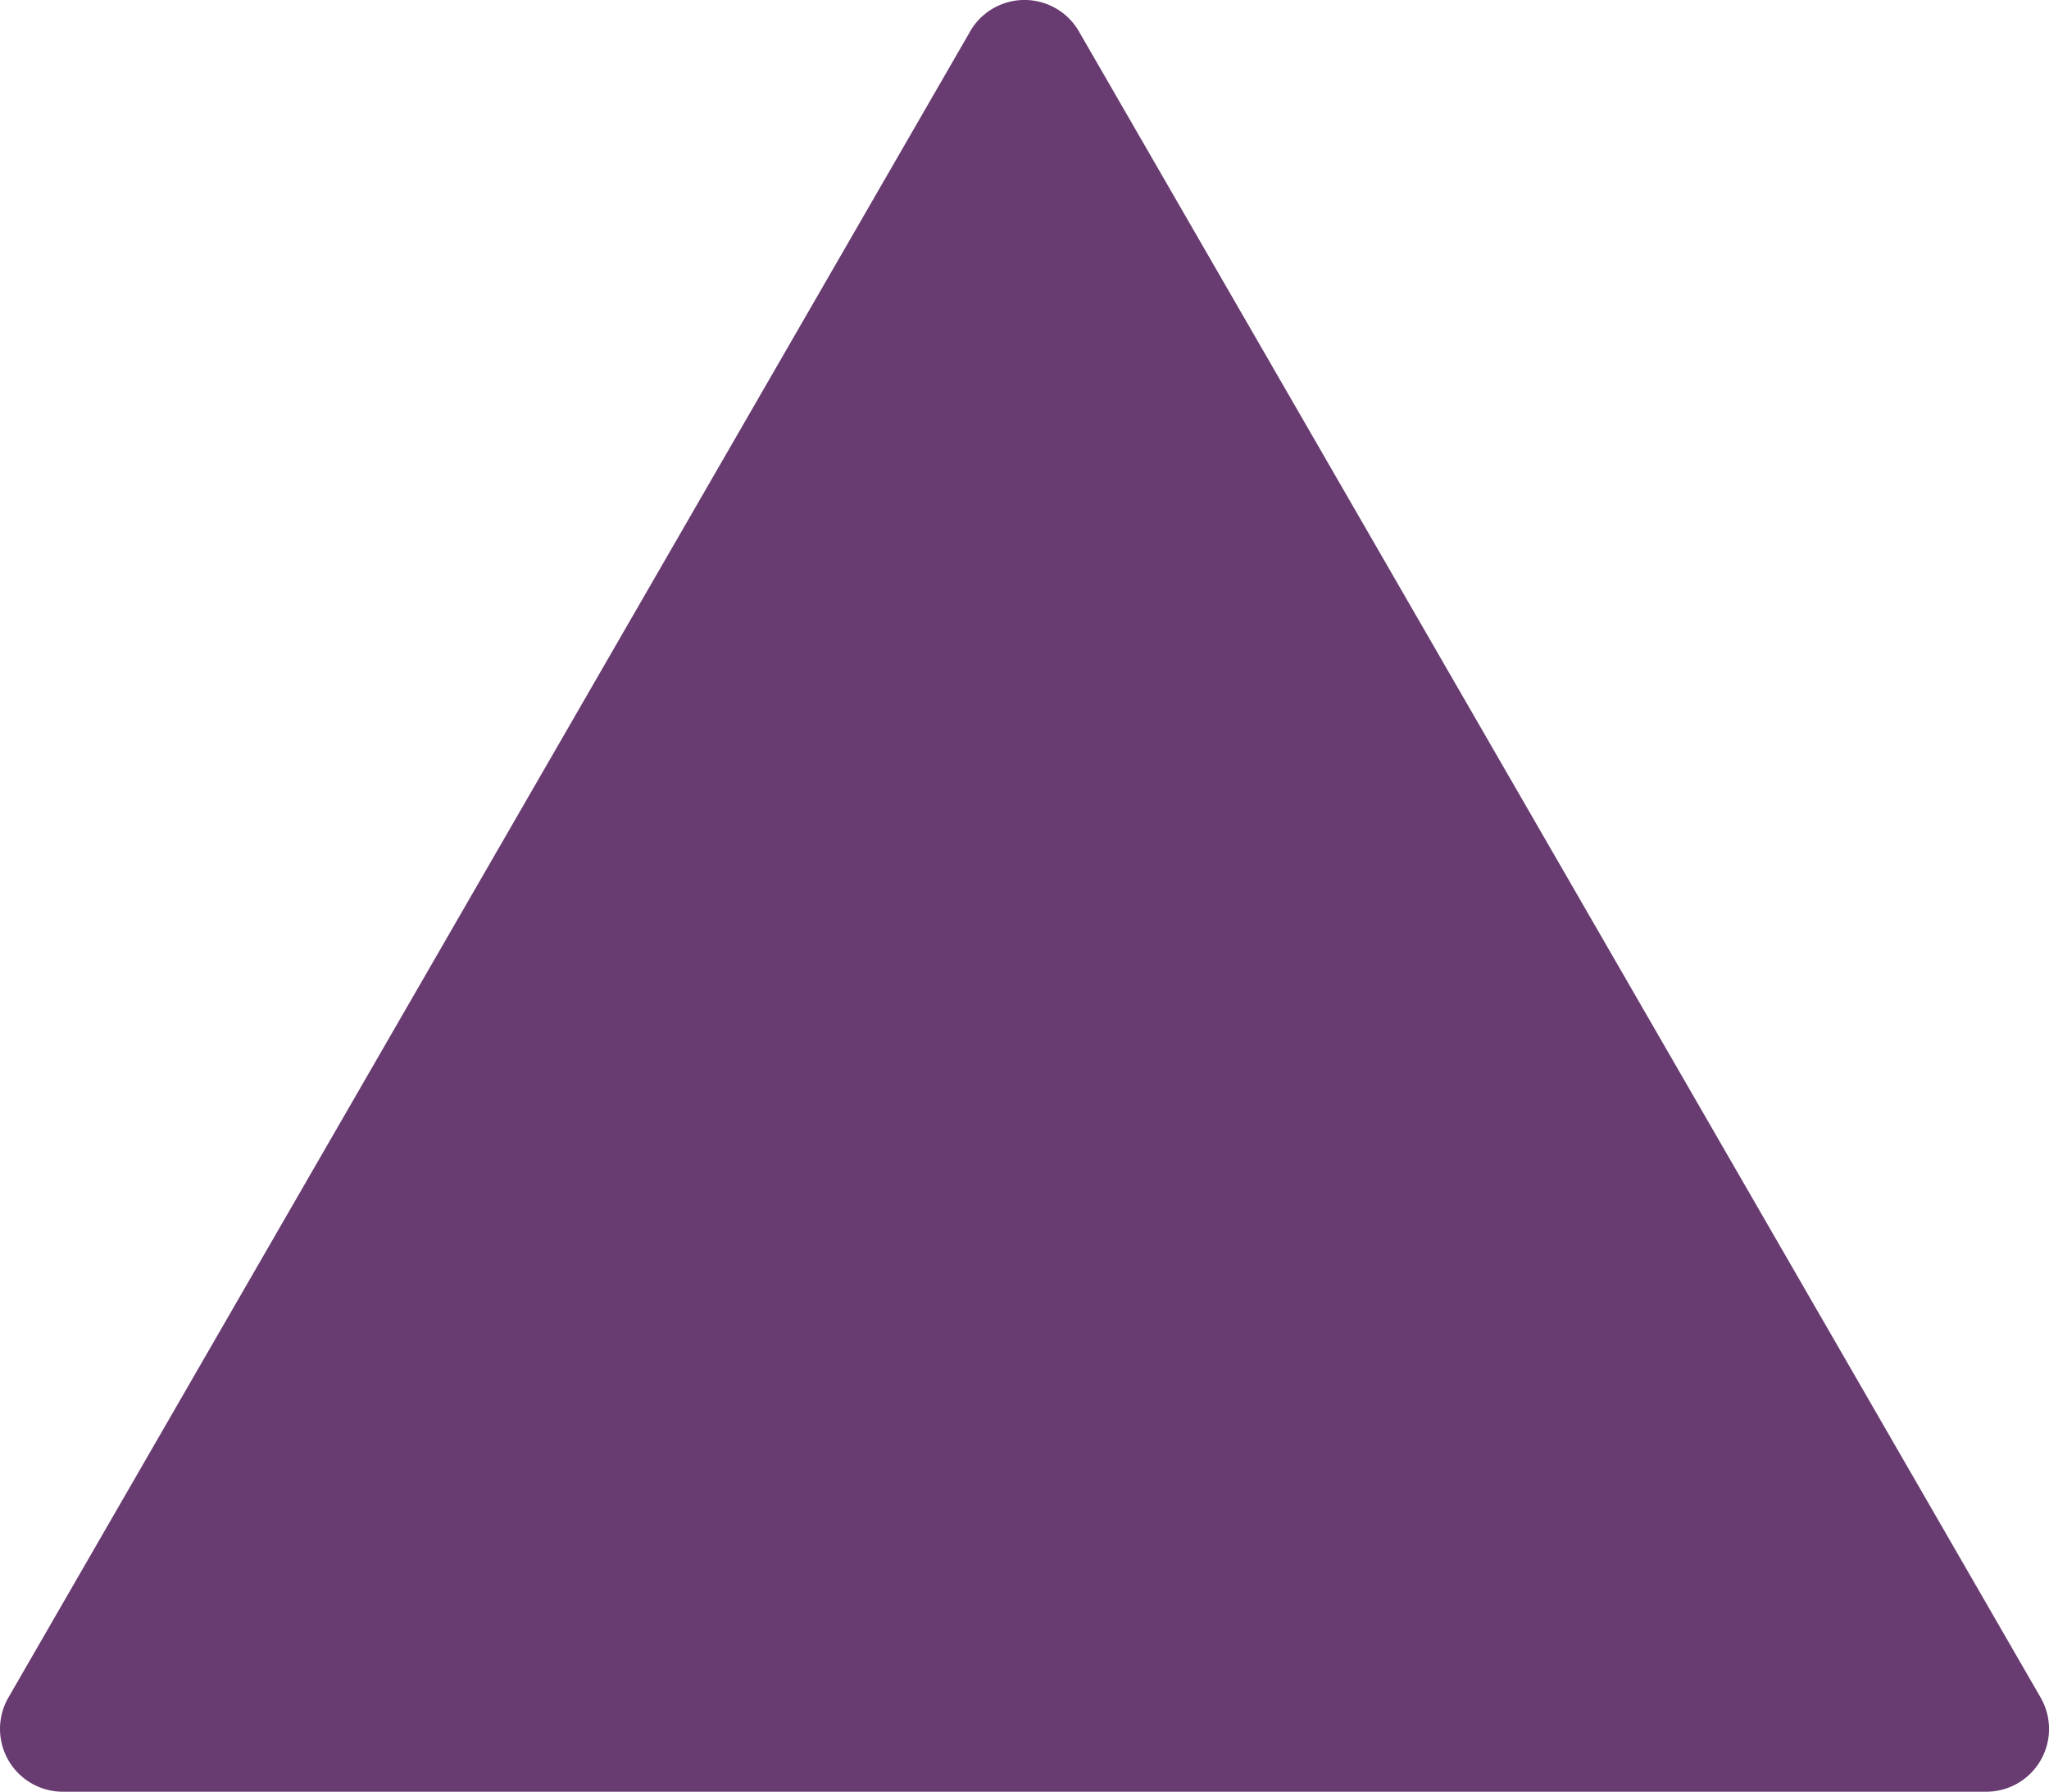 <svg id="Calque_1" data-name="Calque 1" xmlns="http://www.w3.org/2000/svg" viewBox="0 0 809.79 707.97"><defs><style>.cls-1{fill:#683b71;}</style></defs><path class="cls-1" d="M478.51,158.44,98.44,816.74A24.82,24.82,0,0,0,119.93,854H880.07a24.81,24.81,0,0,0,21.49-37.23L521.49,158.44a24.82,24.82,0,0,0-43,0Z" transform="translate(-95.09 -146.03)"/></svg>